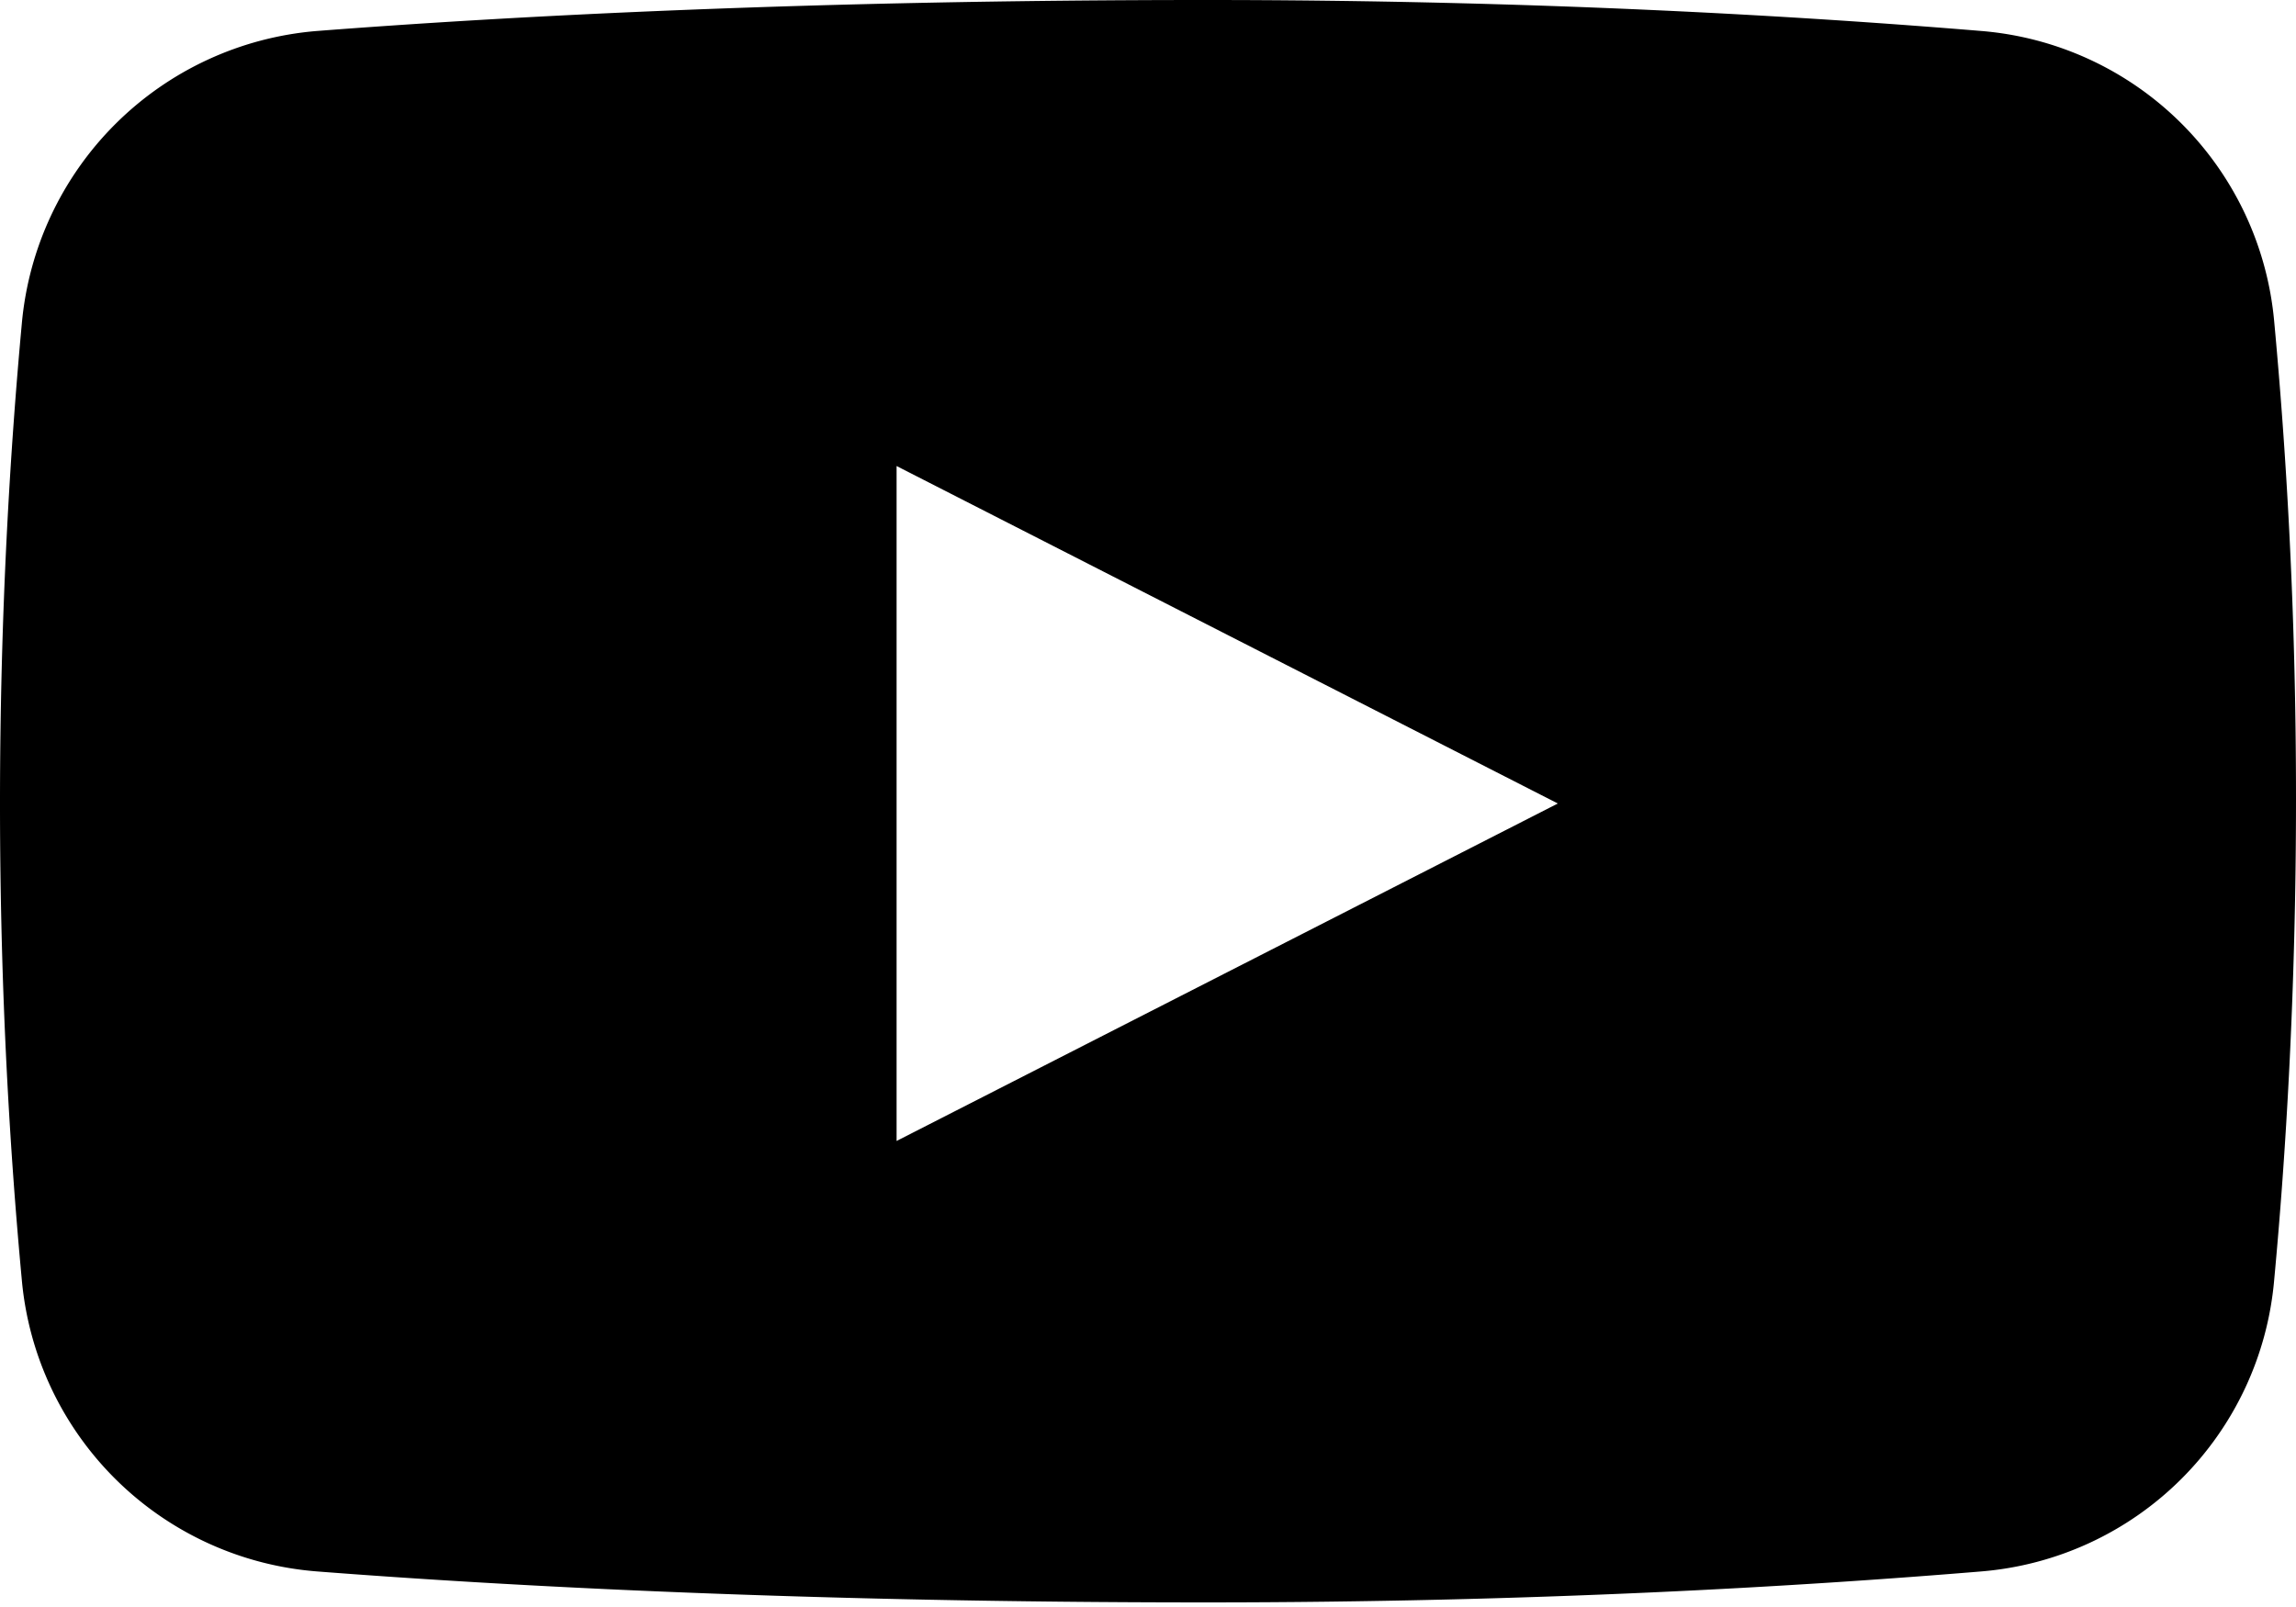 <svg id="Layer_21" data-name="Layer 21" xmlns="http://www.w3.org/2000/svg" viewBox="0 0 20 14"><path d="M19.81,2.8A2.79,2.79,0,0,0,17.26.27C15.69.14,13.37,0,10.5,0,7.05,0,4.44.14,2.76.27A2.81,2.81,0,0,0,.19,2.82C.09,3.9,0,5.33,0,7s.09,3.08.19,4.15a2.8,2.8,0,0,0,2.57,2.54c1.68.13,4.29.27,7.74.27,2.87,0,5.19-.14,6.76-.27a2.79,2.79,0,0,0,2.55-2.54c.1-1.07.19-2.5.19-4.19S19.91,3.88,19.81,2.8Zm-12,7.14V4.06L13.57,7Z"/></svg>